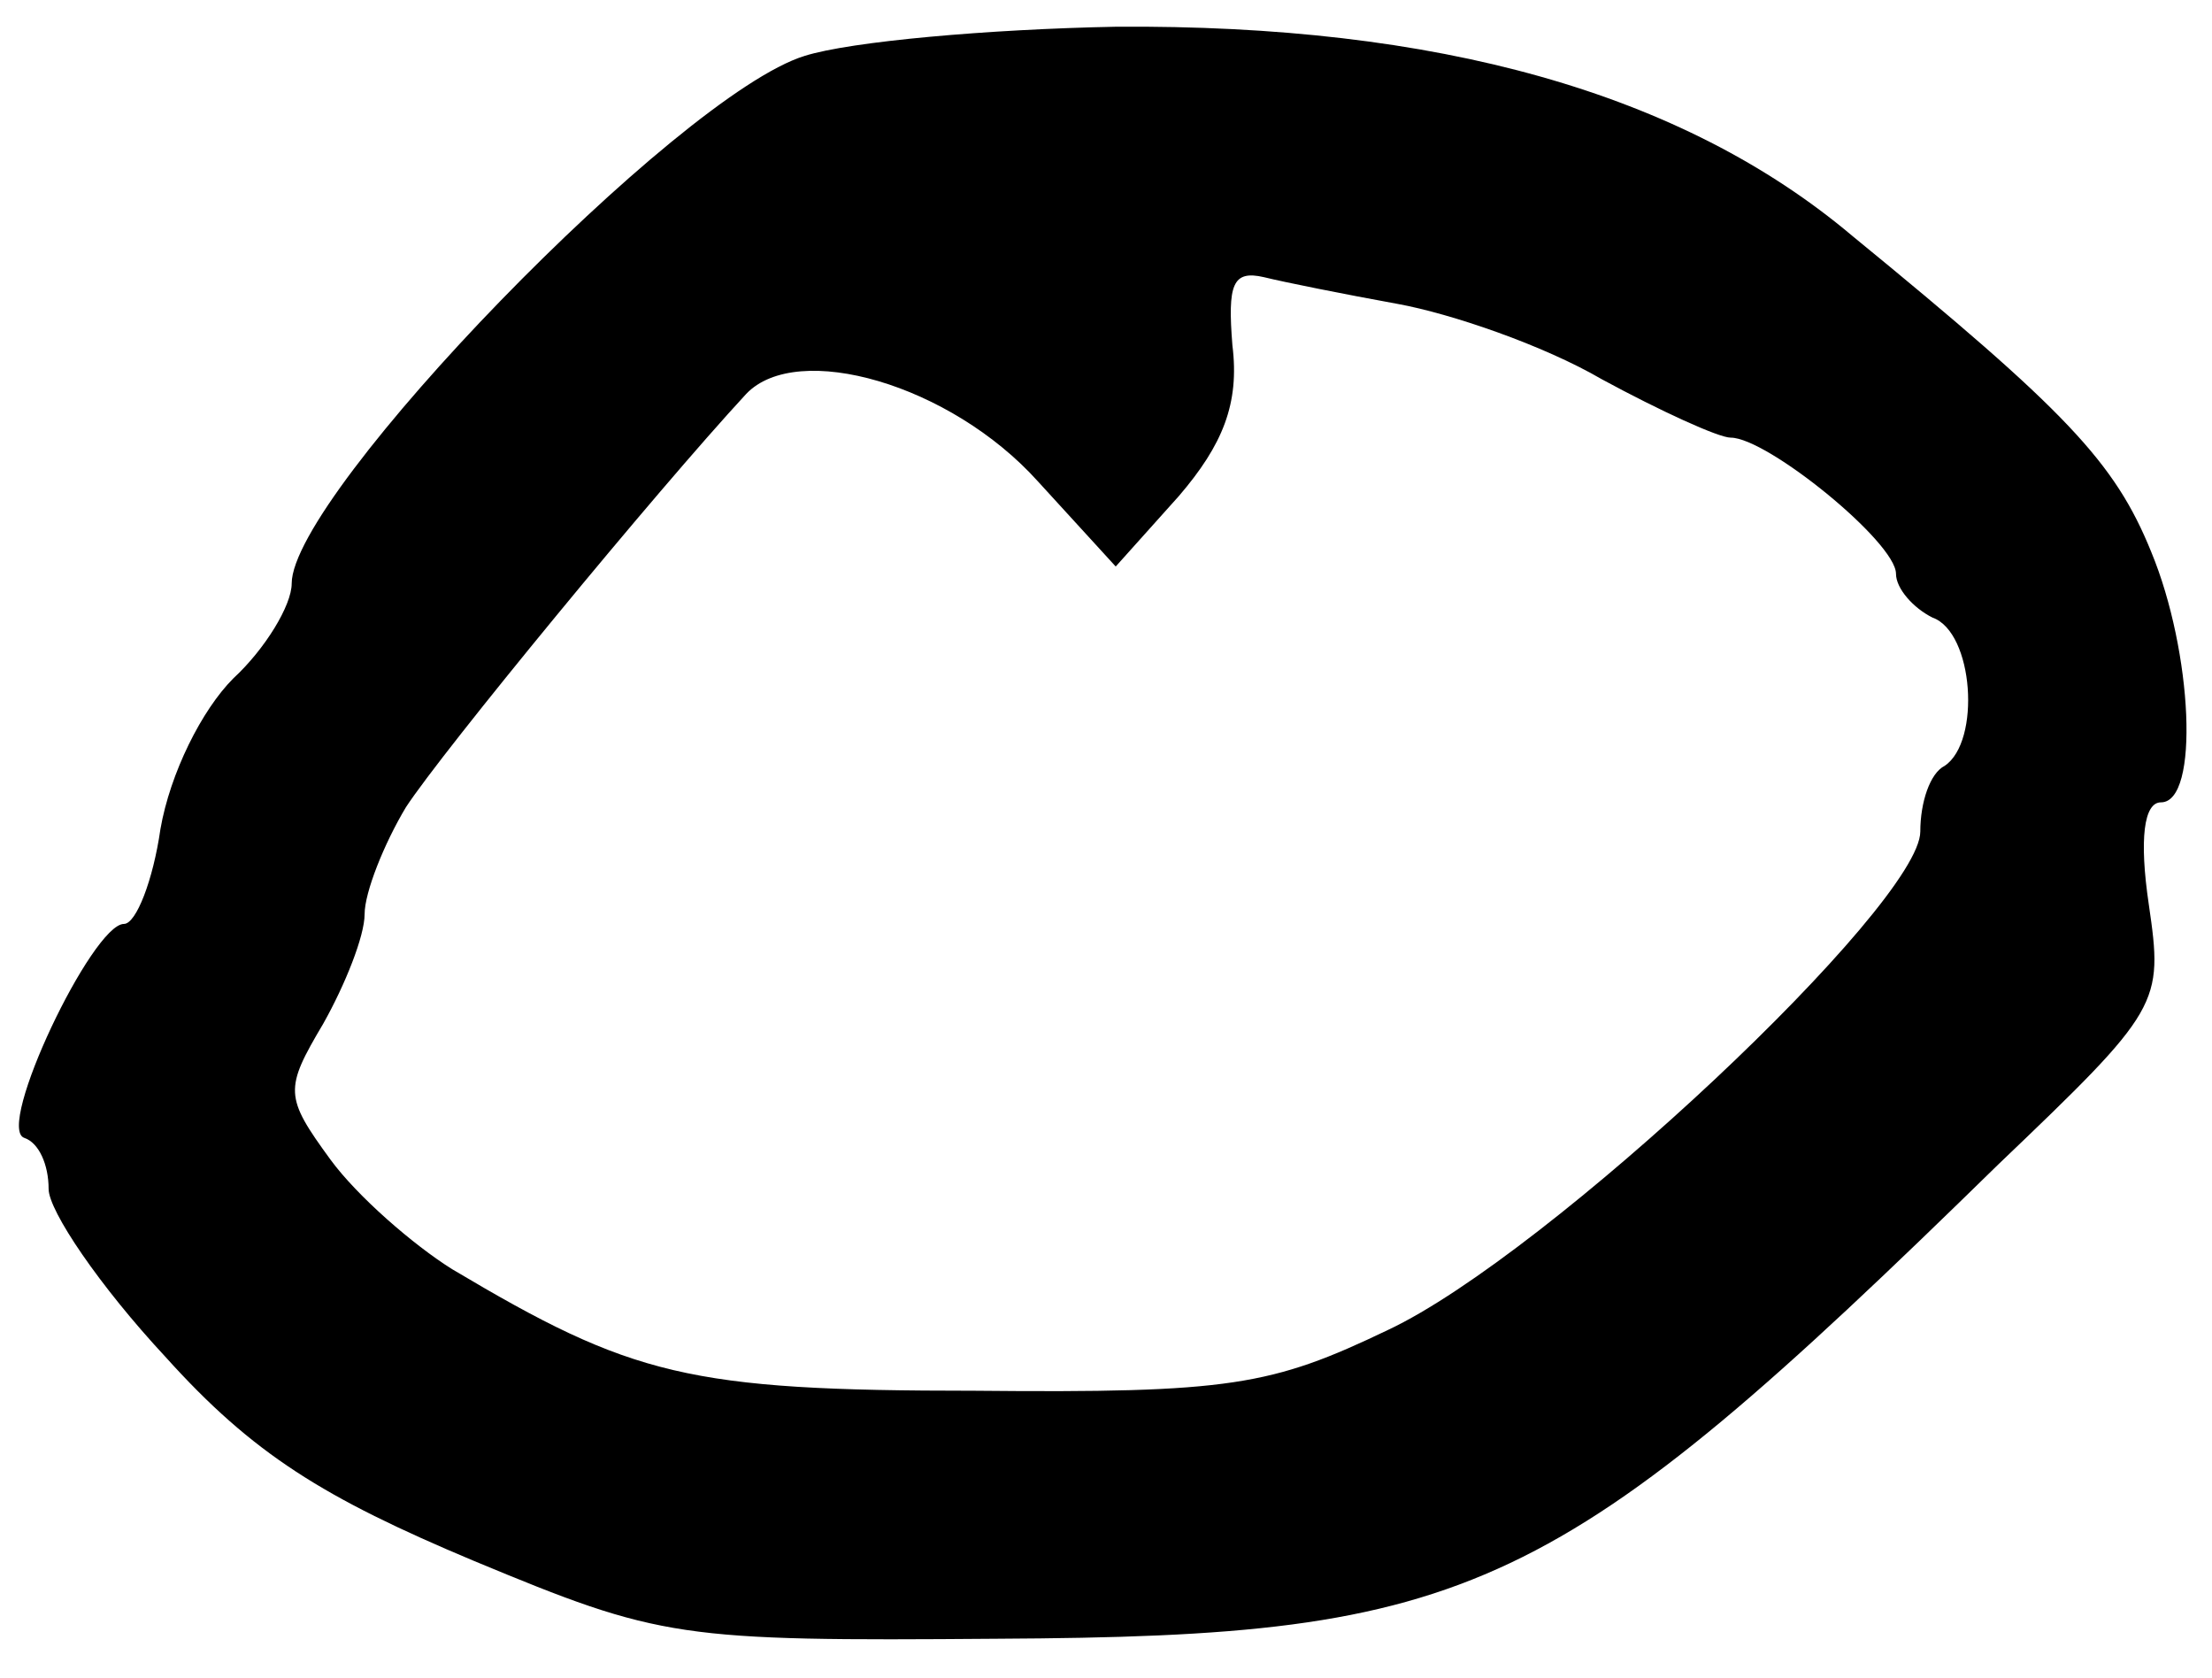 <?xml version="1.0" standalone="no"?>
<!DOCTYPE svg PUBLIC "-//W3C//DTD SVG 20010904//EN"
 "http://www.w3.org/TR/2001/REC-SVG-20010904/DTD/svg10.dtd">
<svg version="1.0" xmlns="http://www.w3.org/2000/svg"
 width="91pt" height="69pt" viewBox="0 0 91 69"
 preserveAspectRatio="xMidYMid meet">
<g transform="translate(0,69) scale(0.1,-0.1)"
fill="#000000" stroke="none">
<path d="M331 667 c-52 -16 -211 -180 -211 -217 0 -9 -11 -27 -24 -39 -13 -13
-26 -39 -30 -62 -3 -21 -10 -39 -15 -39 -13 0 -53 -84 -41 -88 6 -2 10 -11 10
-21 0 -9 21 -40 48 -69 36 -40 65 -58 127 -84 77 -32 84 -33 215 -32 196 1
230 17 412 195 67 64 68 66 62 107 -4 27 -2 42 5 42 16 0 13 62 -4 103 -15 37
-35 58 -123 130 -70 59 -171 87 -303 86 -52 -1 -109 -6 -128 -12z m244 -102
c22 -4 60 -17 84 -31 24 -13 48 -24 53 -24 15 0 68 -43 68 -56 0 -6 7 -14 15
-18 17 -6 20 -51 5 -61 -6 -3 -10 -15 -10 -27 0 -30 -153 -174 -219 -205 -48
-23 -65 -26 -170 -25 -118 0 -141 6 -215 50 -16 10 -39 30 -50 45 -19 26 -19
29 -3 56 9 16 17 36 17 45 0 9 8 29 17 44 15 23 103 130 140 170 21 22 84 4
120 -36 l32 -35 26 29 c18 21 25 38 22 62 -2 25 0 31 13 28 8 -2 33 -7 55 -11z"/>
</g>
</svg>
